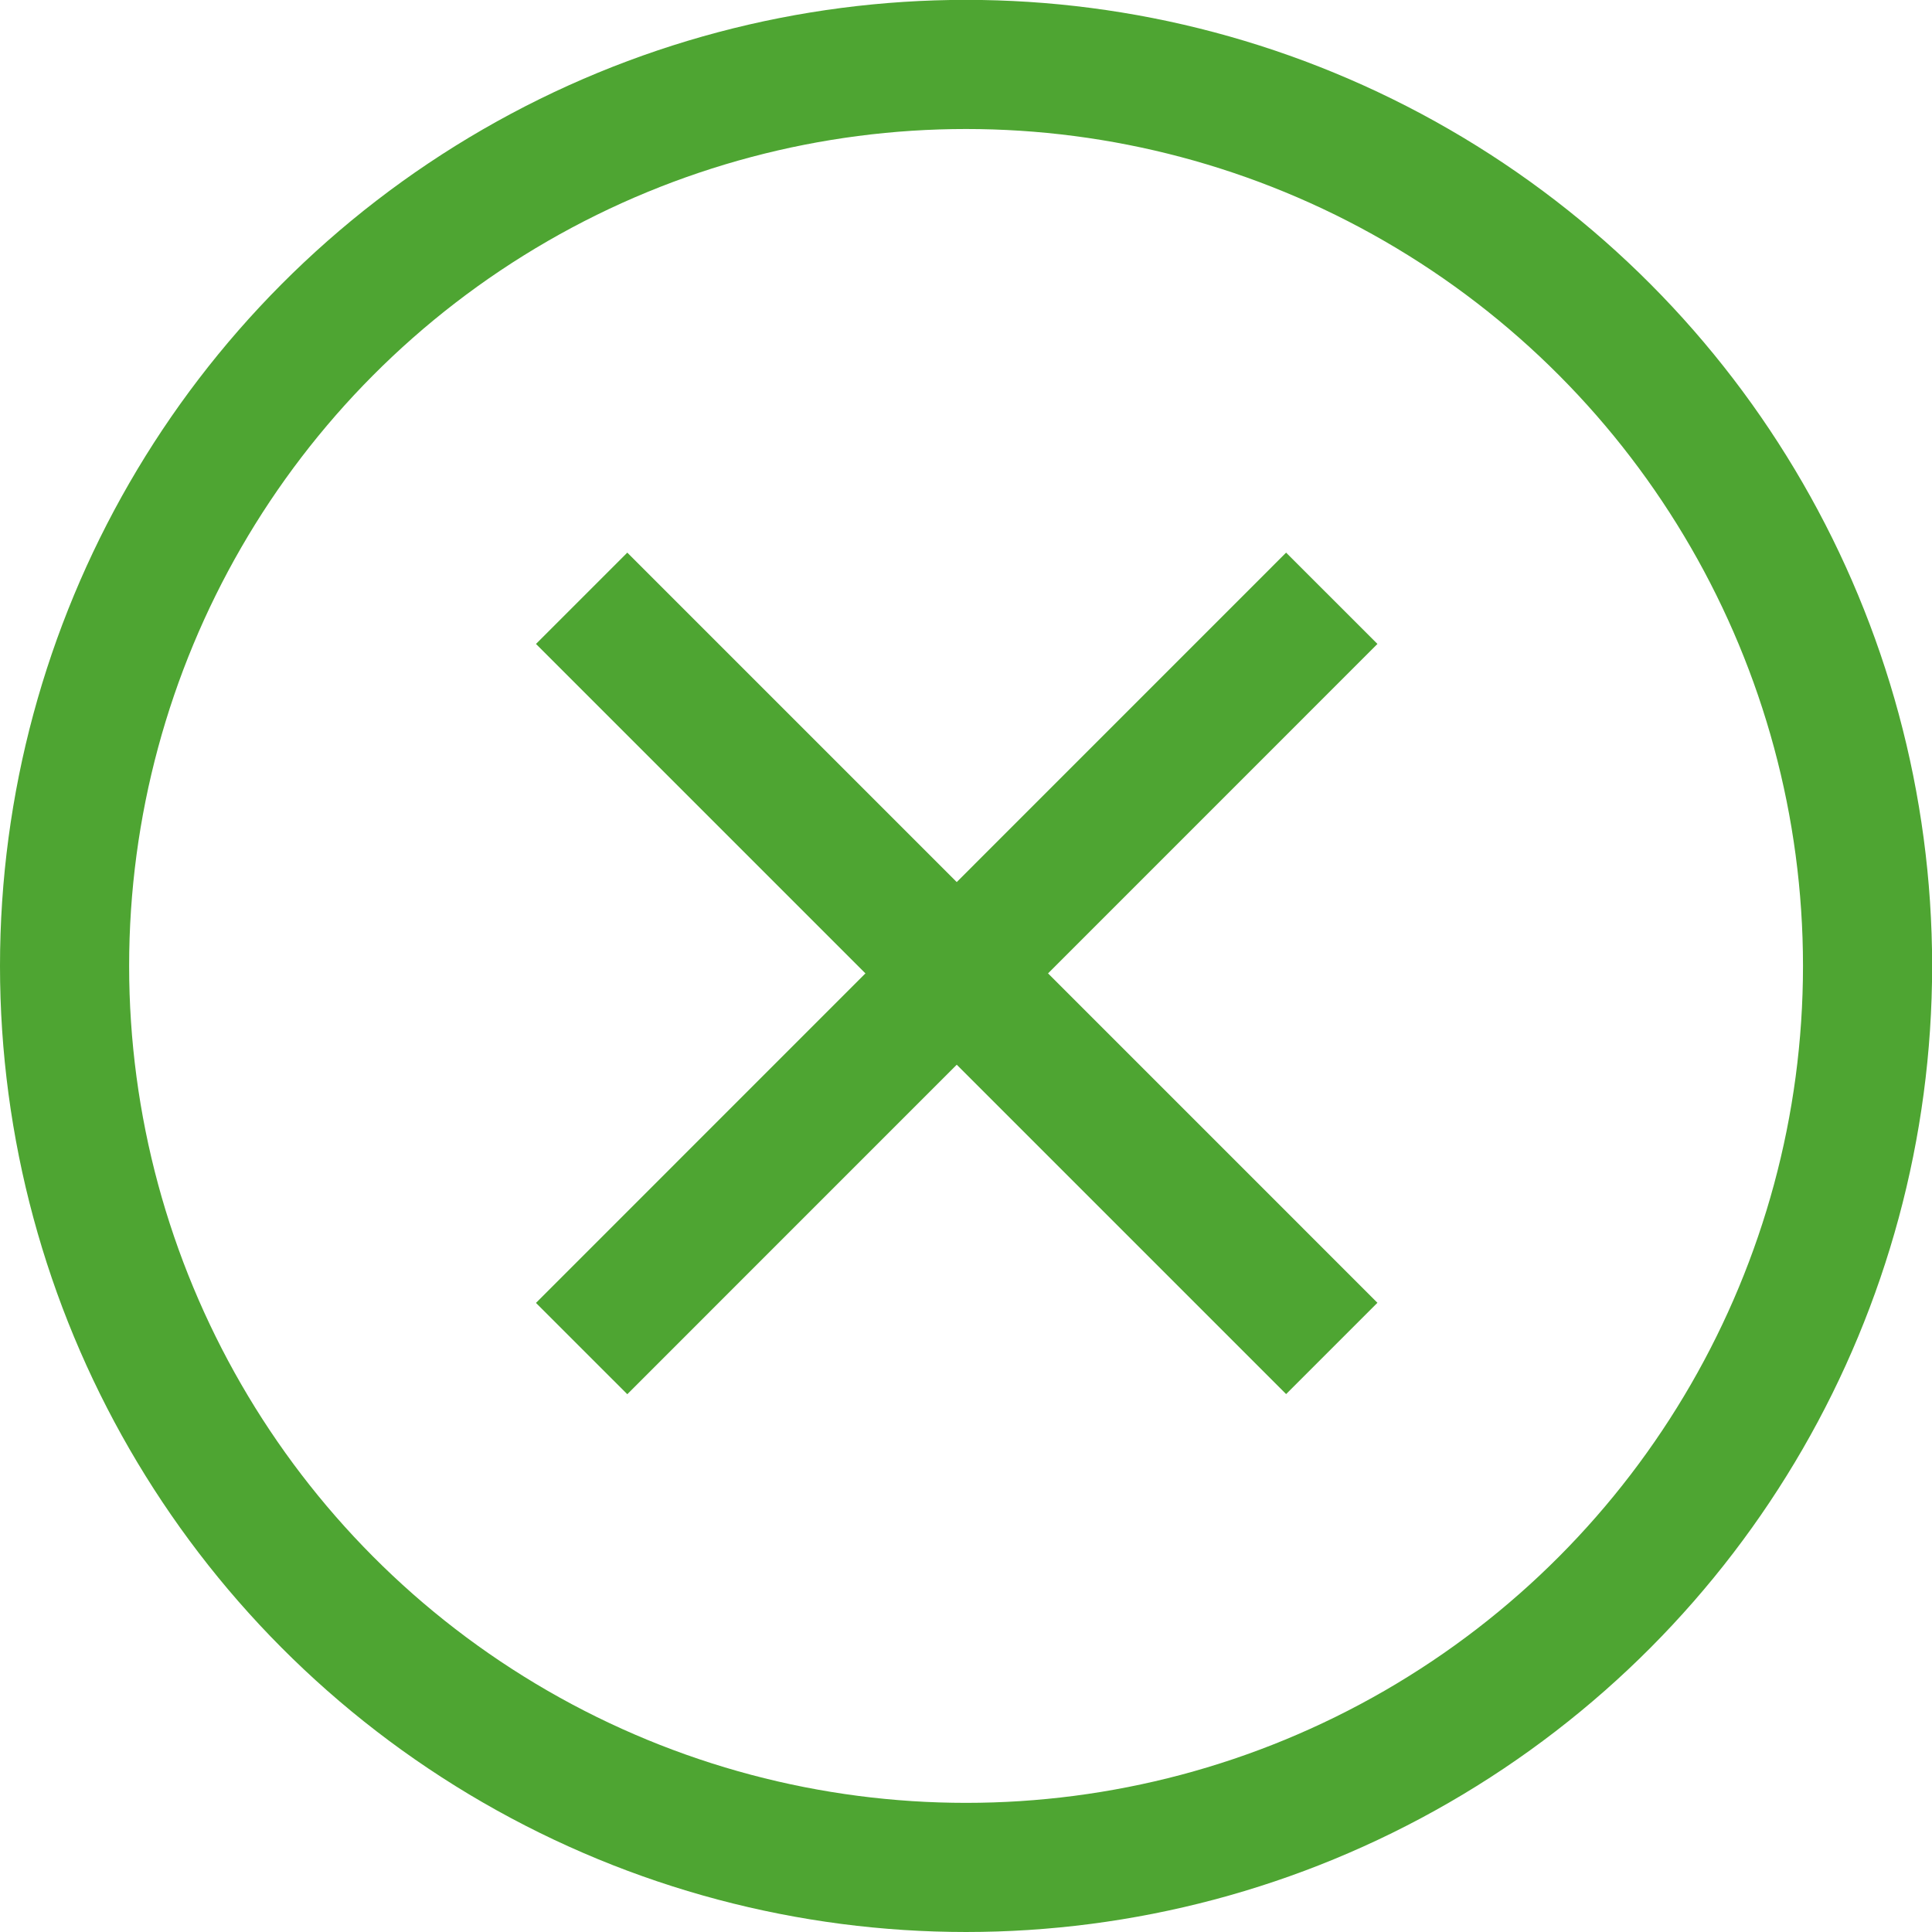 <?xml version="1.0" encoding="utf-8"?>
<!-- Generator: Adobe Illustrator 16.0.0, SVG Export Plug-In . SVG Version: 6.00 Build 0)  -->
<!DOCTYPE svg PUBLIC "-//W3C//DTD SVG 1.1//EN" "http://www.w3.org/Graphics/SVG/1.1/DTD/svg11.dtd">
<svg version="1.1" id="Capa_1" xmlns="http://www.w3.org/2000/svg" xmlns:xlink="http://www.w3.org/1999/xlink" x="0px" y="0px"
	 width="14.961px" height="14.961px" viewBox="0 0 14.961 14.961" enable-background="new 0 0 14.961 14.961" xml:space="preserve">
<g>
	<circle fill="none" stroke="#4EA532" stroke-miterlimit="10" cx="7.481" cy="7.48" r="6.981"/>
	<line fill="none" stroke="#4EA532" stroke-miterlimit="10" x1="4.504" y1="10.443" x2="10.313" y2="4.633"/>
	<line fill="none" stroke="#4EA532" stroke-miterlimit="10" x1="10.313" y1="10.442" x2="4.504" y2="4.633"/>
</g>
</svg>
